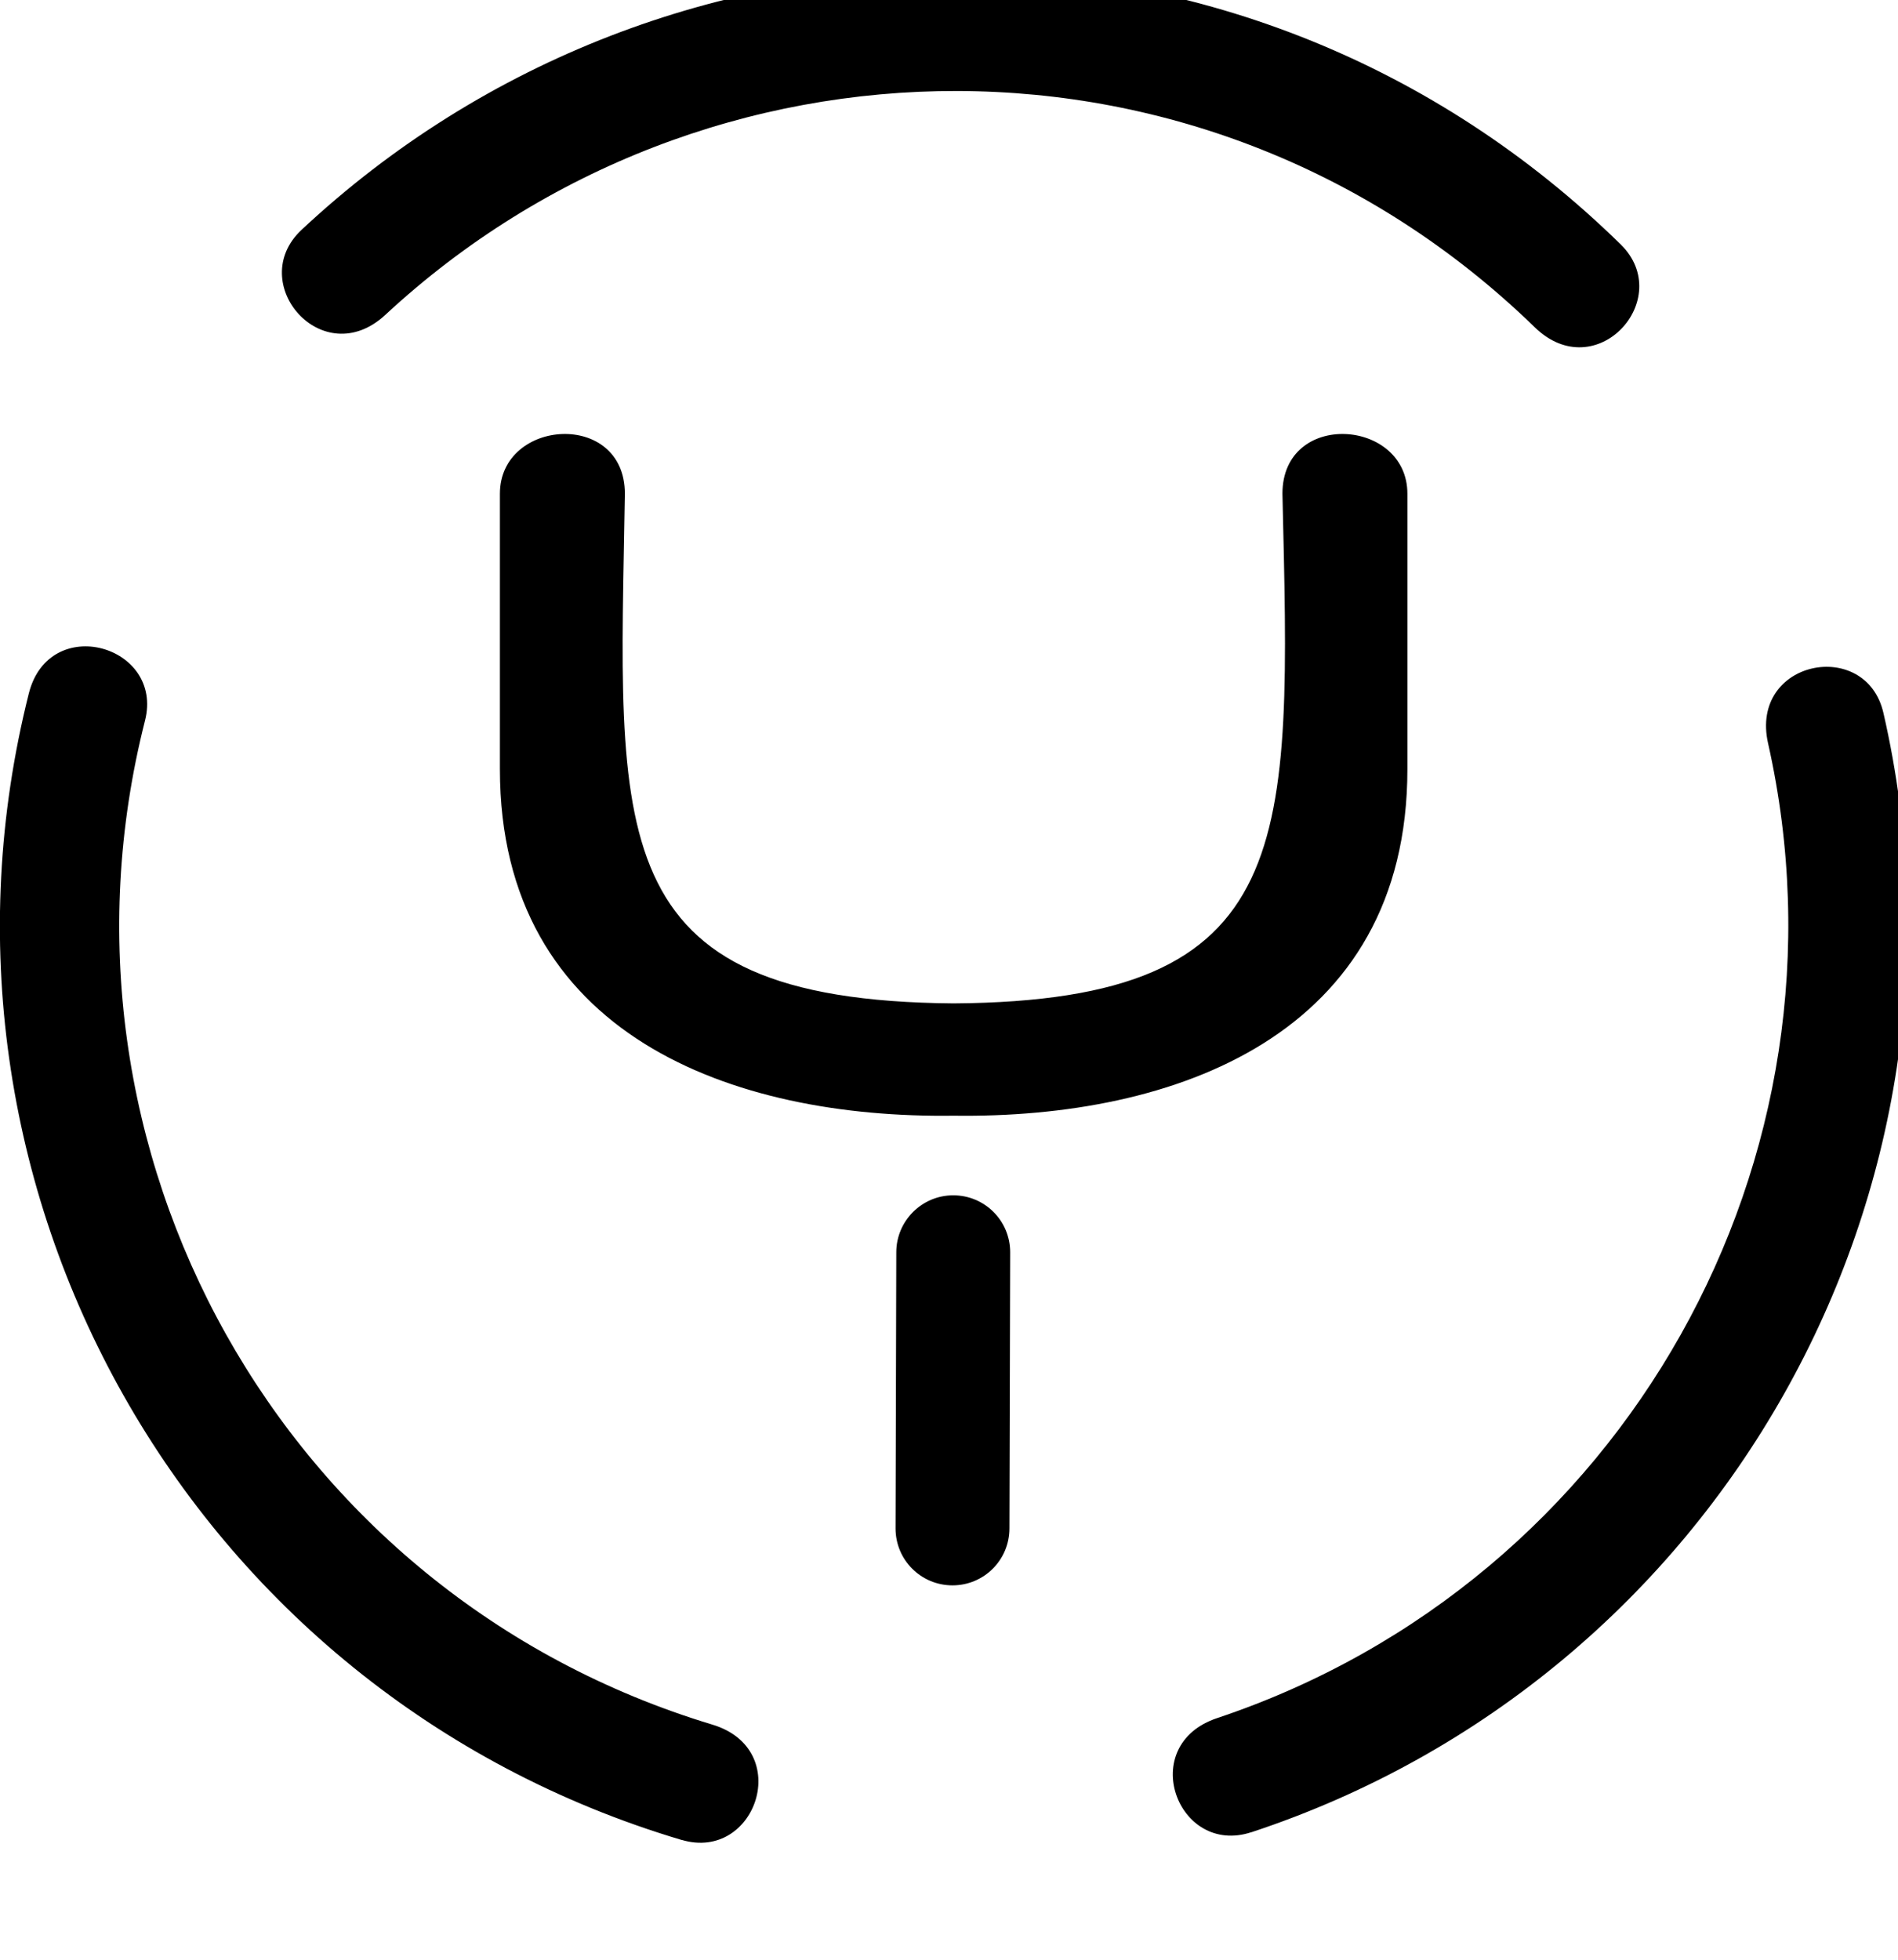 <!-- Generated by IcoMoon.io -->
<svg version="1.1" xmlns="http://www.w3.org/2000/svg" width="31" height="32" viewBox="0 0 31 32">
<title>bity</title>
<path d="M4.924 3.754c5.992-5.602 15.457-5.728 21.549 0.239 0.898 0.886-0.402 2.33-1.407 1.35-5.326-5.175-13.554-5.043-18.773-0.201-1.024 0.948-2.292-0.521-1.369-1.388zM11.136 30.044c1.212 0.358 1.84-1.482 0.496-1.884-7.047-2.129-11.041-9.402-9.264-16.392 0.314-1.231-1.564-1.765-1.897-0.446-2.016 8.002 2.581 16.317 10.664 18.723zM20.437 29.919c7.656-2.525 12.115-10.482 10.325-18.277-0.283-1.237-2.192-0.867-1.884 0.496 1.52 6.764-2.33 13.685-8.994 15.915-1.331 0.44-0.653 2.261 0.553 1.865zM16.487 24.957l0.012-4.509c0-0.515-0.415-0.93-0.93-0.93s-0.93 0.421-0.93 0.93l-0.012 4.509c0 0.515 0.415 0.93 0.93 0.93s0.93-0.415 0.93-0.93zM20.946 8.062c0.132 5.709 0.295 8.284-5.37 8.322-5.81-0.044-5.458-2.782-5.37-8.322 0-1.369-2.041-1.231-2.041 0v4.497c0 4.352 3.812 5.709 7.411 5.659 3.599 0.050 7.411-1.306 7.411-5.659v-4.497c0-1.231-2.041-1.369-2.041 0z"></path>
</svg>
